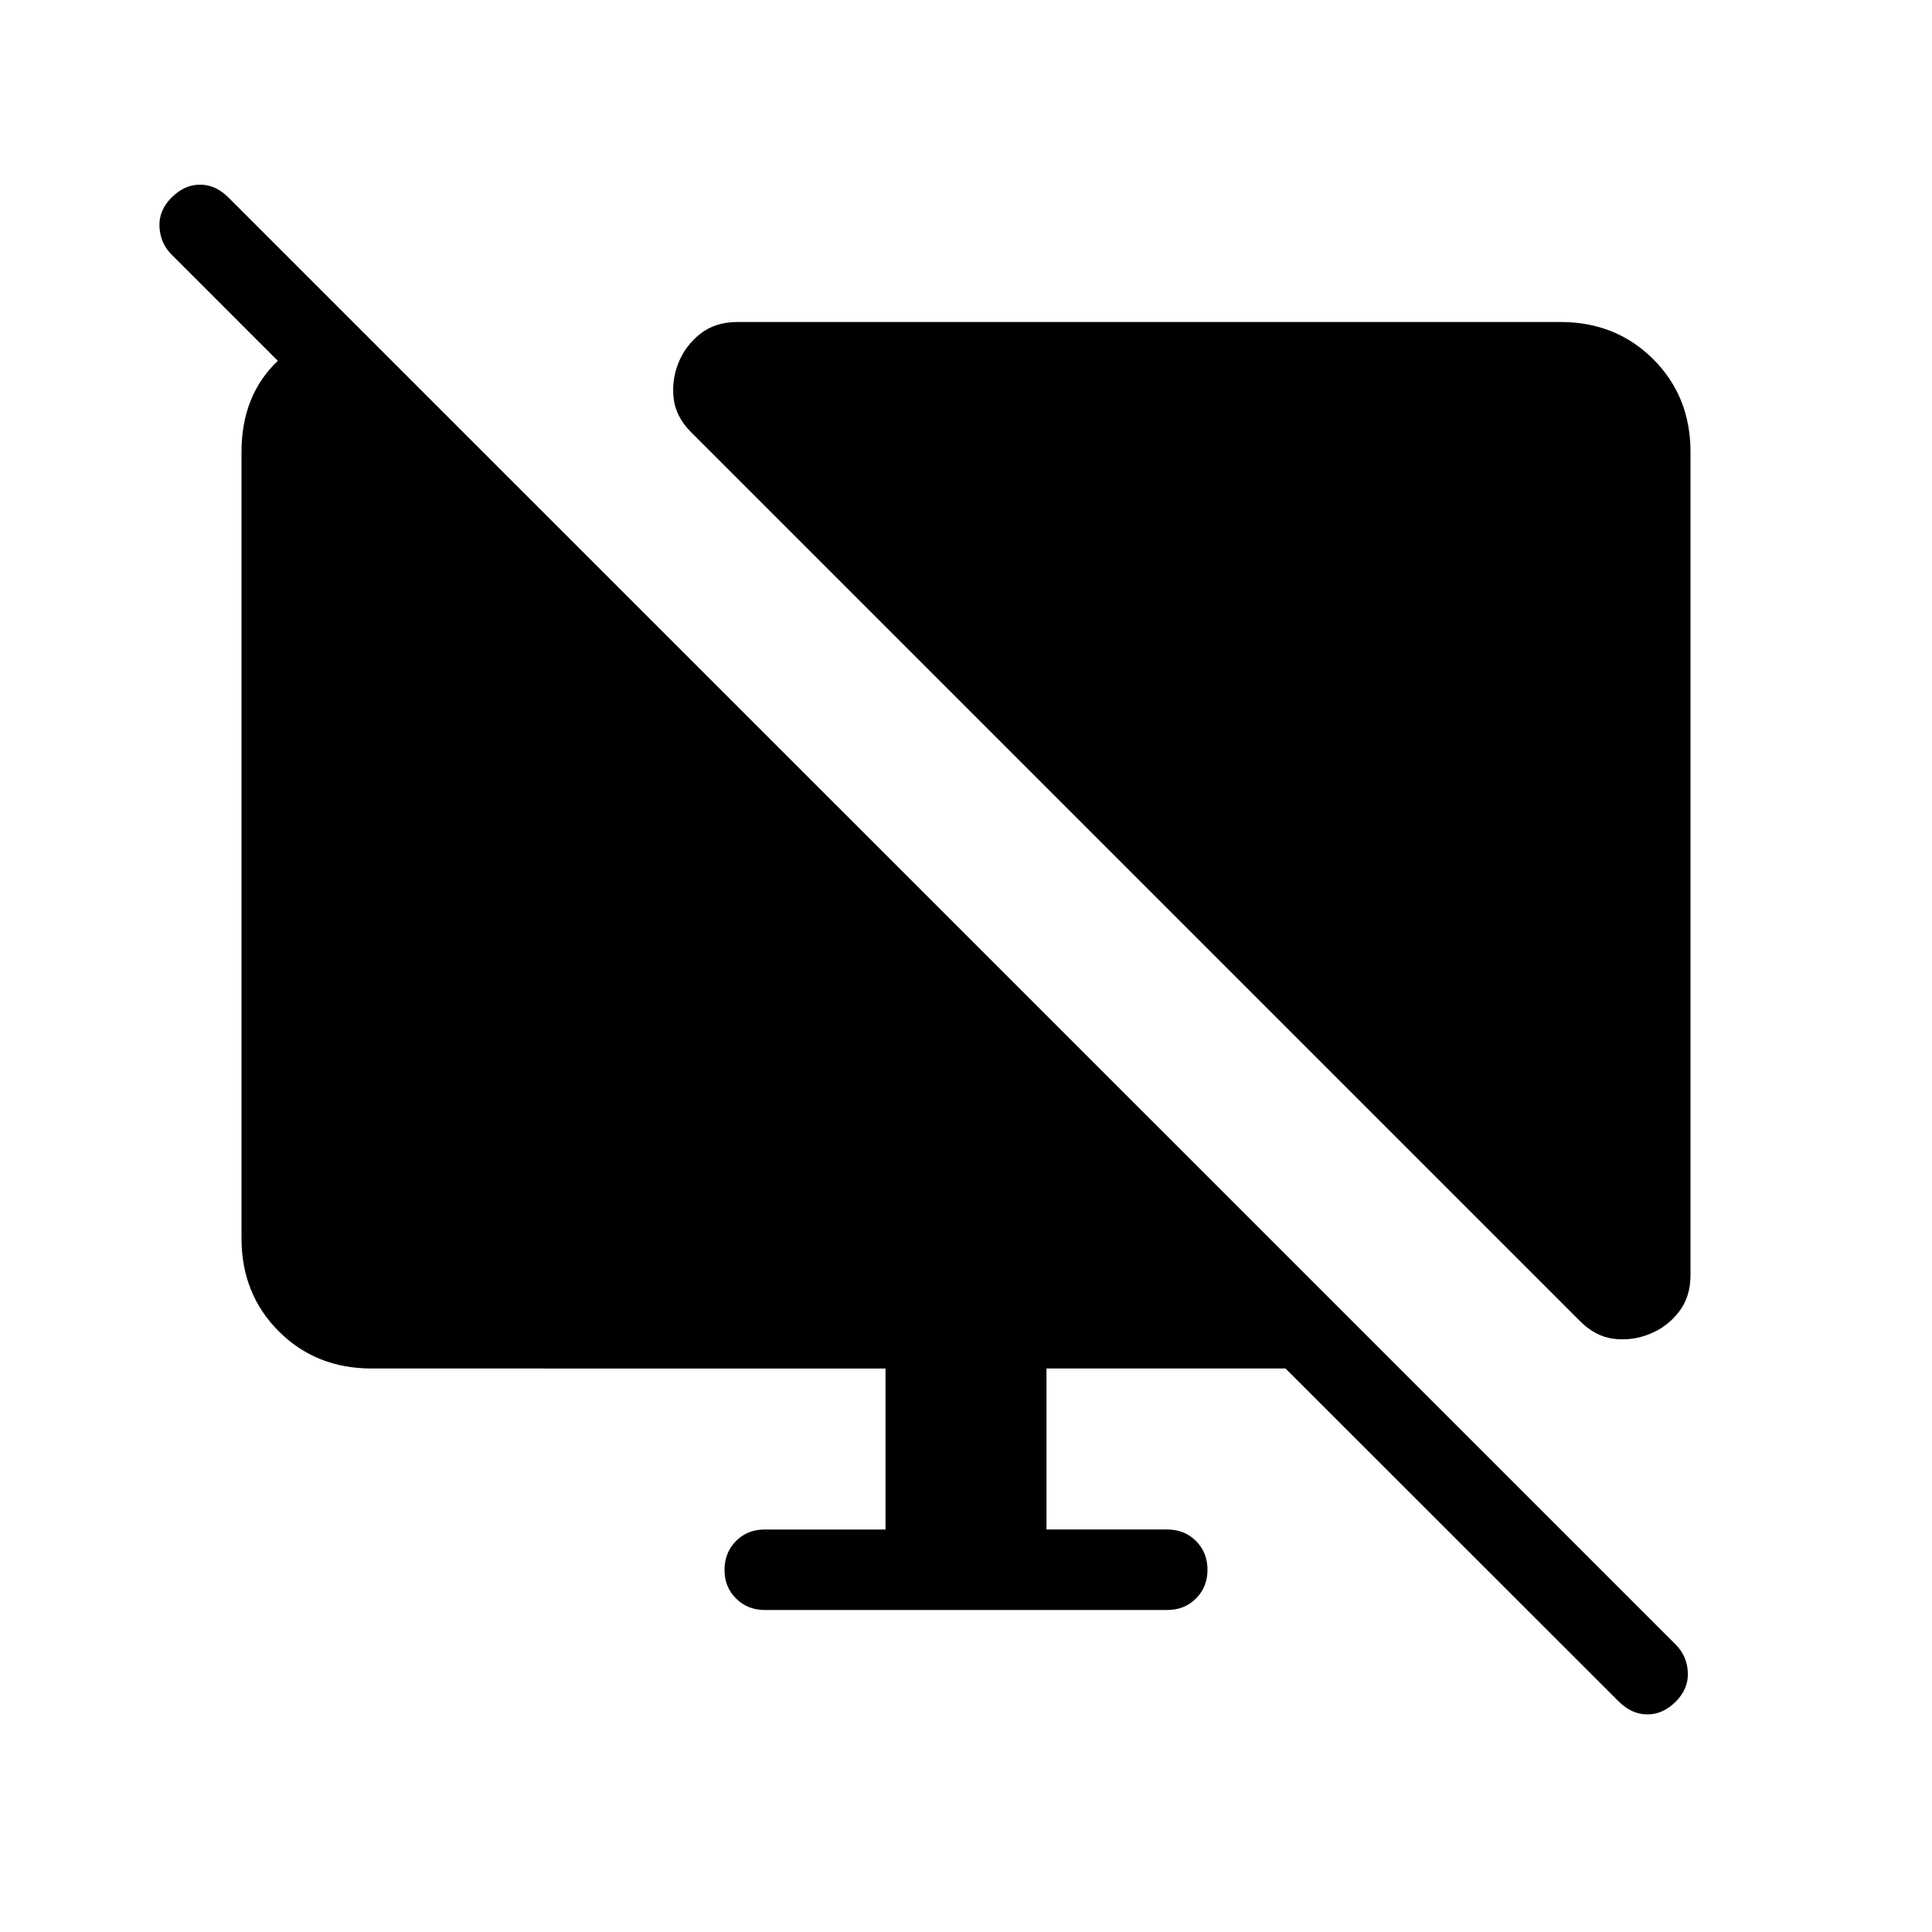 <svg xmlns="http://www.w3.org/2000/svg" xmlns:xlink="http://www.w3.org/1999/xlink" width="24" height="24" viewBox="0 0 24 24"><path fill="currentColor" d="M4.425 4.04v1.416L2.131 3.162q-.14-.14-.15-.345q-.01-.203.15-.363t.354-.16t.353.16L20.817 20.43q.14.14.15.344t-.15.364t-.354.159t-.354-.16L15.969 17H13v2h1.5q.214 0 .357.143T15 19.5t-.143.357T14.5 20h-5q-.213 0-.357-.143T9 19.5t.143-.357T9.5 19H11v-2H4.616q-.691 0-1.153-.462T3 15.385v-9.77q0-.713.463-1.144t.962-.43M21 5.616V15.84q0 .273-.146.459q-.146.187-.363.273q-.218.087-.445.059t-.419-.22L8.589 5.373q-.193-.192-.22-.42q-.028-.226.058-.443q.087-.218.273-.364T9.16 4h10.225q.69 0 1.153.463T21 5.616"/></svg>